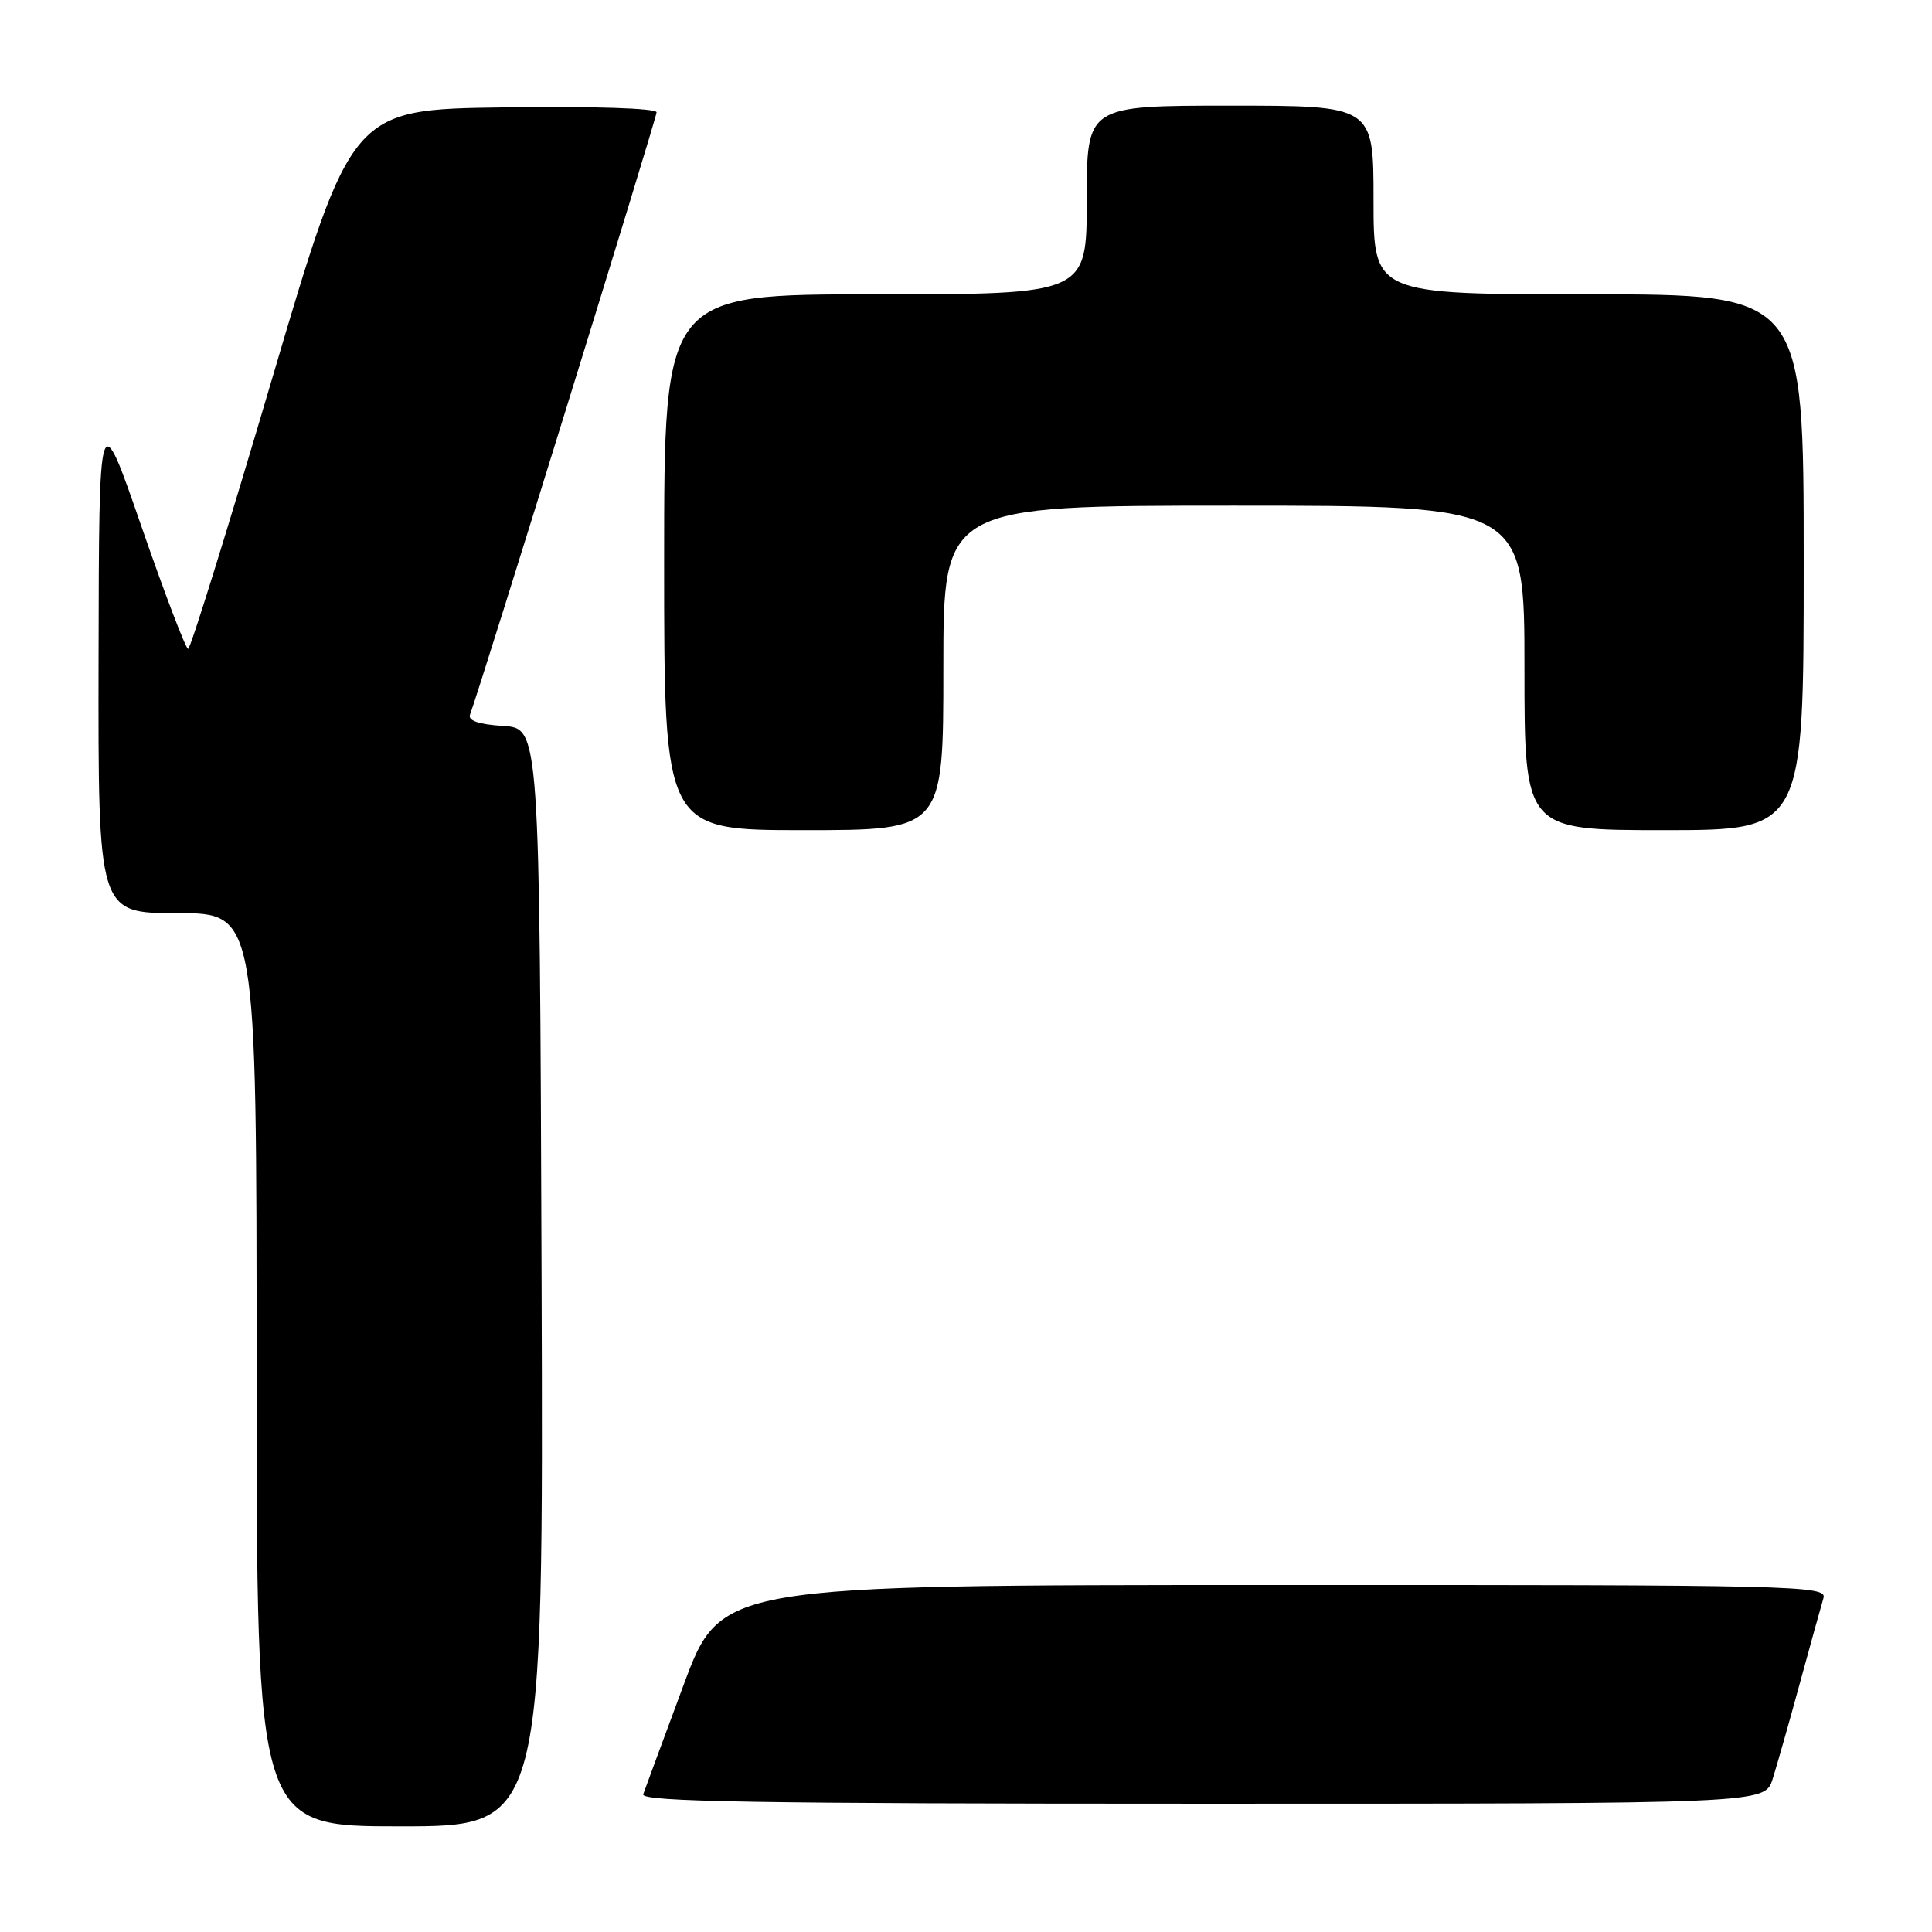 <?xml version="1.0" encoding="UTF-8" standalone="no"?>
<!DOCTYPE svg PUBLIC "-//W3C//DTD SVG 1.1//EN" "http://www.w3.org/Graphics/SVG/1.1/DTD/svg11.dtd" >
<svg xmlns="http://www.w3.org/2000/svg" xmlns:xlink="http://www.w3.org/1999/xlink" version="1.1" viewBox="0 0 256 256">
 <g >
 <path fill="currentColor"
d=" M 71.76 169.25 C 71.50 96.50 71.50 96.50 66.67 96.19 C 63.43 95.99 61.98 95.49 62.28 94.69 C 63.60 91.23 87.00 15.66 87.00 14.88 C 87.00 14.34 78.65 14.07 66.79 14.23 C 46.59 14.50 46.59 14.50 36.04 50.23 C 30.24 69.89 25.24 85.98 24.93 85.98 C 24.62 85.99 21.83 78.69 18.74 69.75 C 13.12 53.50 13.12 53.50 13.06 87.25 C 13.00 121.00 13.00 121.00 23.50 121.00 C 34.00 121.00 34.00 121.00 34.00 181.50 C 34.00 242.00 34.00 242.00 53.01 242.00 C 72.01 242.00 72.01 242.00 71.76 169.25 Z  M 234.88 235.75 C 235.44 233.96 237.08 228.22 238.50 223.00 C 239.93 217.78 241.33 212.71 241.62 211.75 C 242.11 210.09 238.18 210.00 168.82 210.02 C 95.50 210.03 95.50 210.03 90.58 223.27 C 87.88 230.54 85.47 237.06 85.23 237.75 C 84.88 238.74 100.12 239.00 159.32 239.00 C 233.84 239.00 233.84 239.00 234.88 235.75 Z  M 125.00 88.50 C 125.00 67.00 125.00 67.00 163.50 67.00 C 202.00 67.00 202.00 67.00 202.00 88.50 C 202.00 110.00 202.00 110.00 220.50 110.00 C 239.00 110.00 239.00 110.00 239.00 74.50 C 239.00 39.00 239.00 39.00 210.50 39.00 C 182.00 39.00 182.00 39.00 182.00 26.50 C 182.00 14.00 182.00 14.00 163.00 14.00 C 144.00 14.00 144.00 14.00 144.00 26.50 C 144.00 39.00 144.00 39.00 116.00 39.00 C 88.00 39.00 88.00 39.00 88.00 74.50 C 88.00 110.00 88.00 110.00 106.50 110.00 C 125.00 110.00 125.00 110.00 125.00 88.50 Z "/>
</g>
</svg>